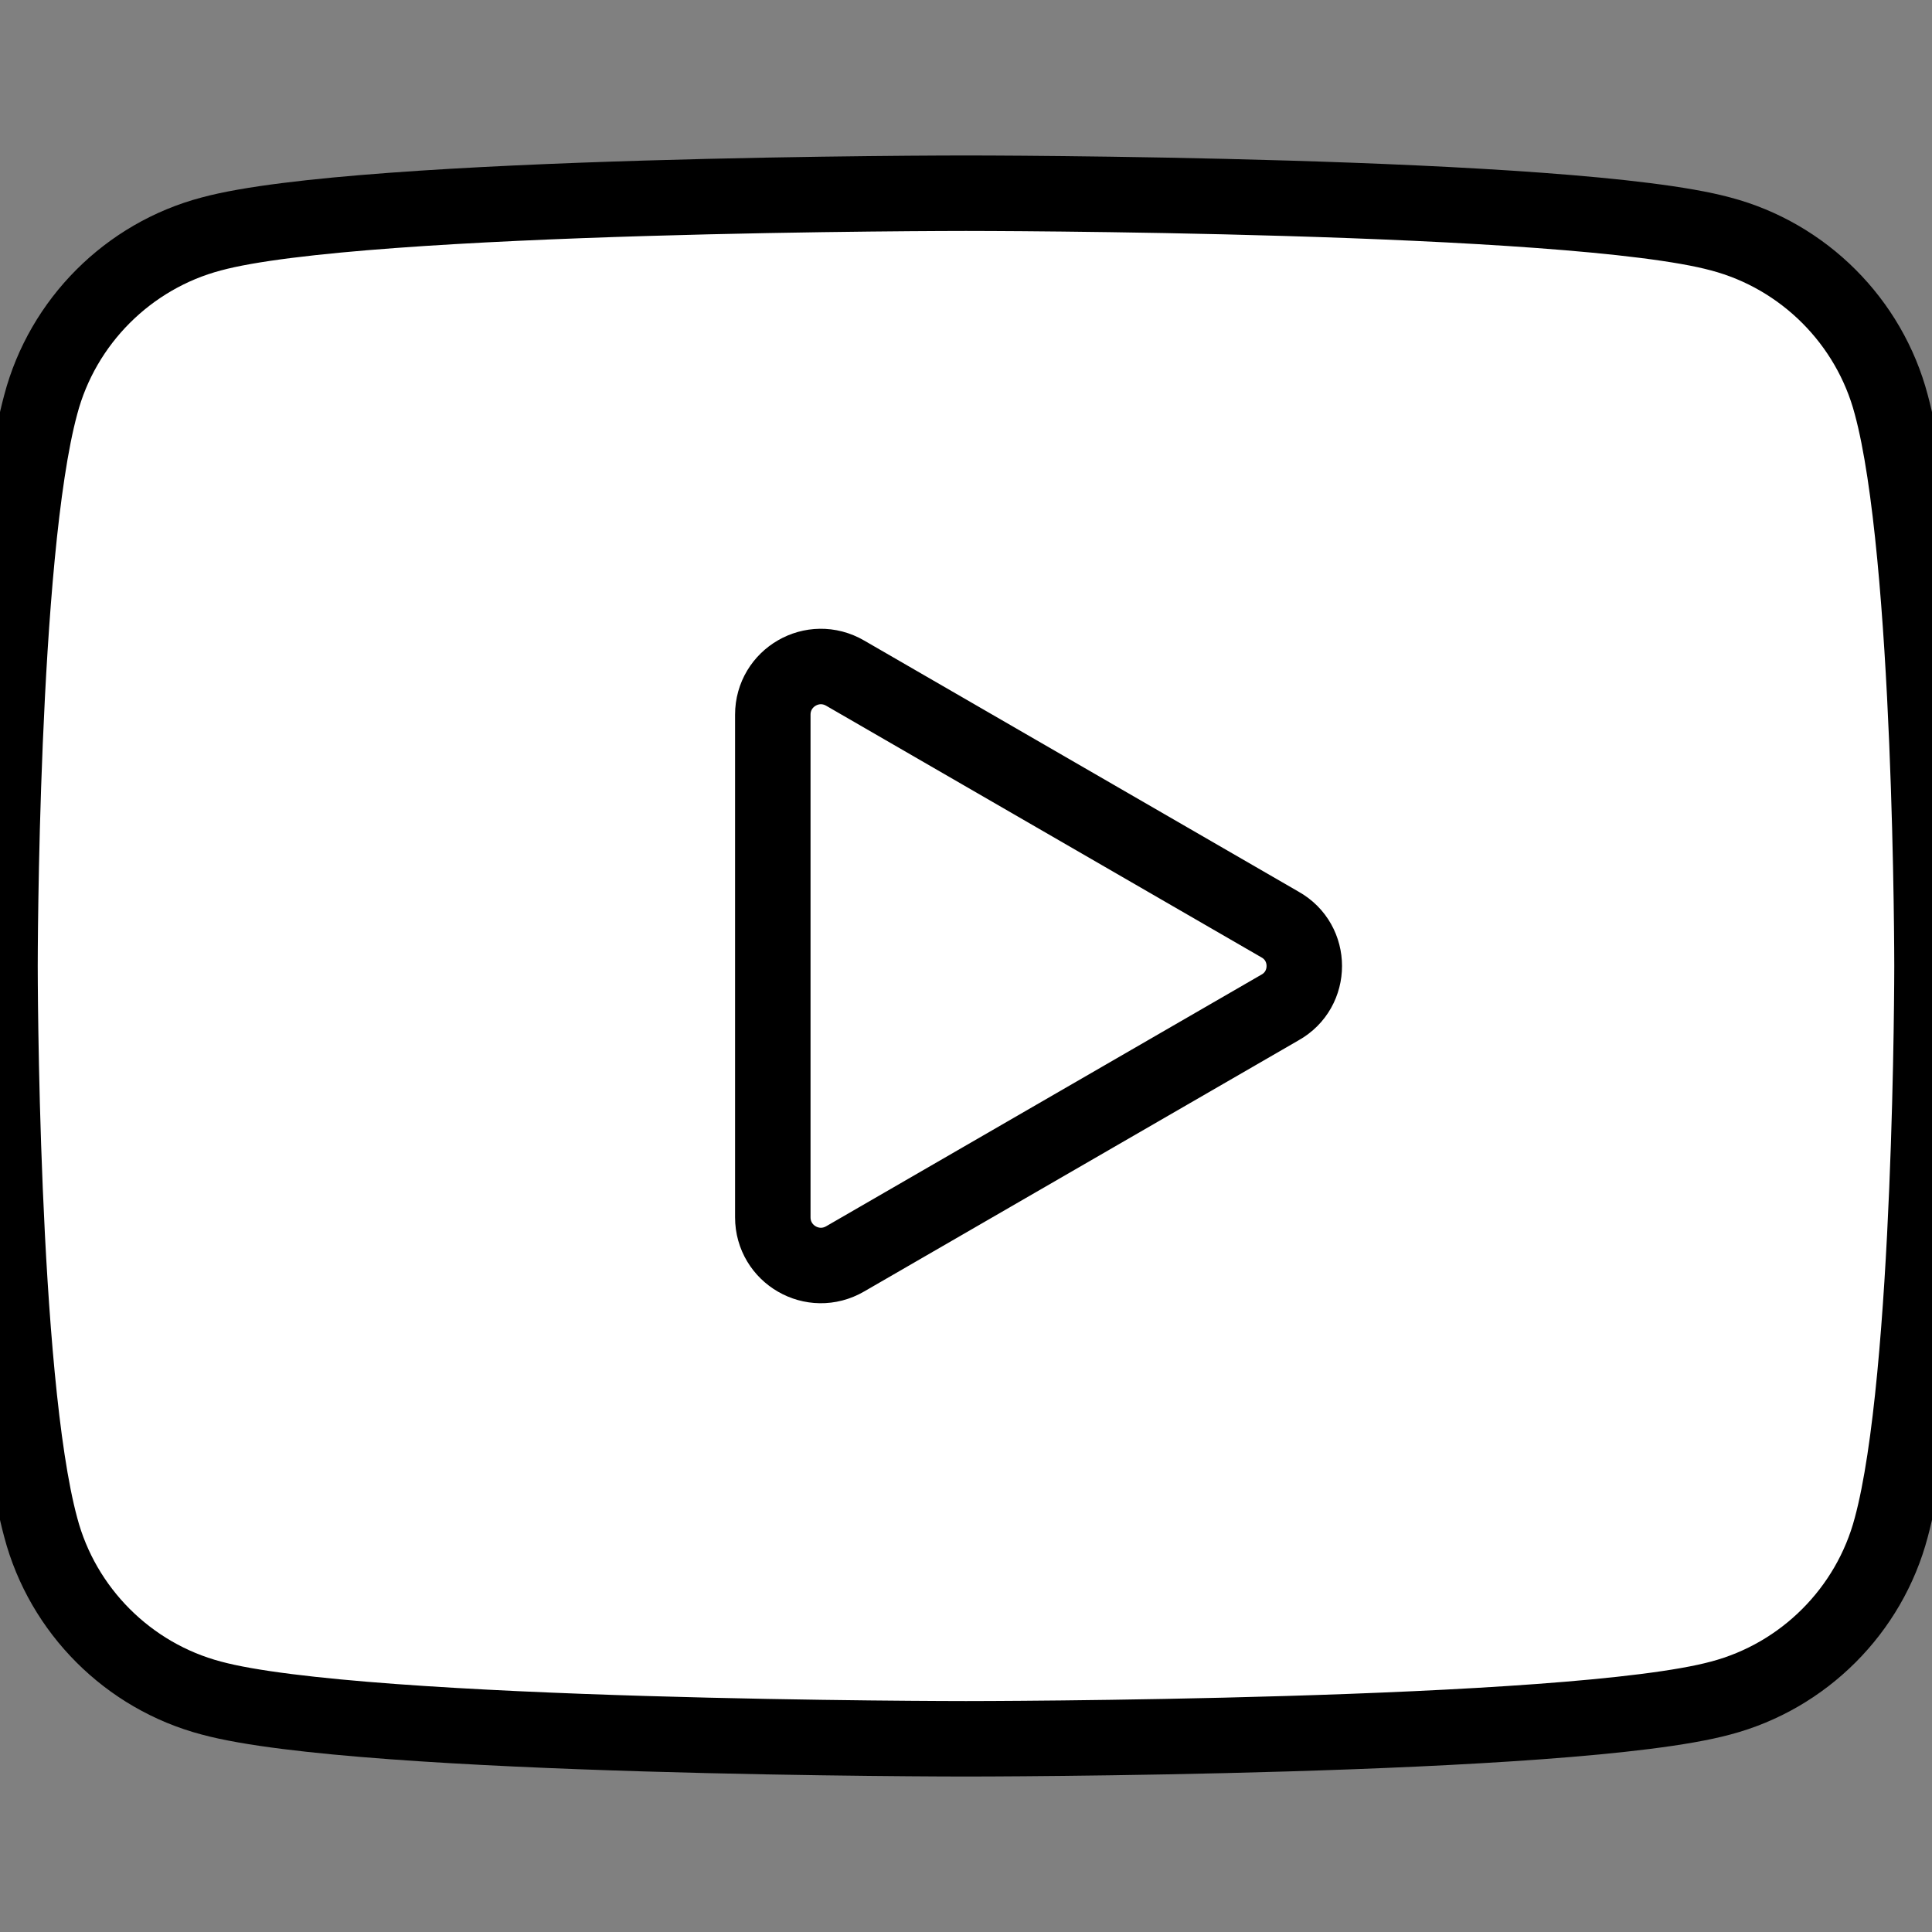 <svg version="1.2" xmlns="http://www.w3.org/2000/svg" viewBox="0 0 256 256" width="256" height="256">
	<rect x="0" y="0" width="256" height="256" fill="#808080" stroke="none"/>
	<title>icons8-youtube-50-svg</title>
	<style>
		.s0 { fill: #ffffff } 
		.s1 { fill: #ffffff;stroke: #000000;stroke-linejoin: round;stroke-width: 10 } 
	</style>
	<g id="Layer">
		<g id="Layer">
			<path id="shape" class="s0" d="m73.7 221.7c-21.8 0-39.4-17.6-39.4-39.4v-108.6c0-21.8 17.6-39.4 39.4-39.4h108.6c21.8 0 39.4 17.6 39.4 39.4v108.6c0 21.8-17.6 39.4-39.4 39.4z"/>
		</g>
		<g id="Layer">
			<g id="Layer">
				<path id="Layer" fill-rule="evenodd" class="s1" d="m256 128c0 0 0 54.5-5.4 74.4-2.9 11-11.6 19.7-22.6 22.6-19.9 5.4-100 5.4-100 5.4 0 0-80.1 0-100-5.4-11-2.9-19.7-11.6-22.6-22.6-5.4-19.9-5.4-74.4-5.4-74.4 0 0 0-54.5 5.4-74.4 2.9-11 11.6-19.7 22.6-22.6 19.9-5.4 100-5.4 100-5.4 0 0 80.1 0 100 5.4 11 2.9 19.7 11.6 22.6 22.6 5.4 19.9 5.4 74.4 5.4 74.4zm-144 38.8l57.6-33.3c4.3-2.4 4.3-8.6 0-11l-57.6-33.3c-4.3-2.5-9.6 0.6-9.6 5.5v66.6c0 4.9 5.3 8 9.6 5.5z"/>
			</g>
		</g>
	</g>
</svg>